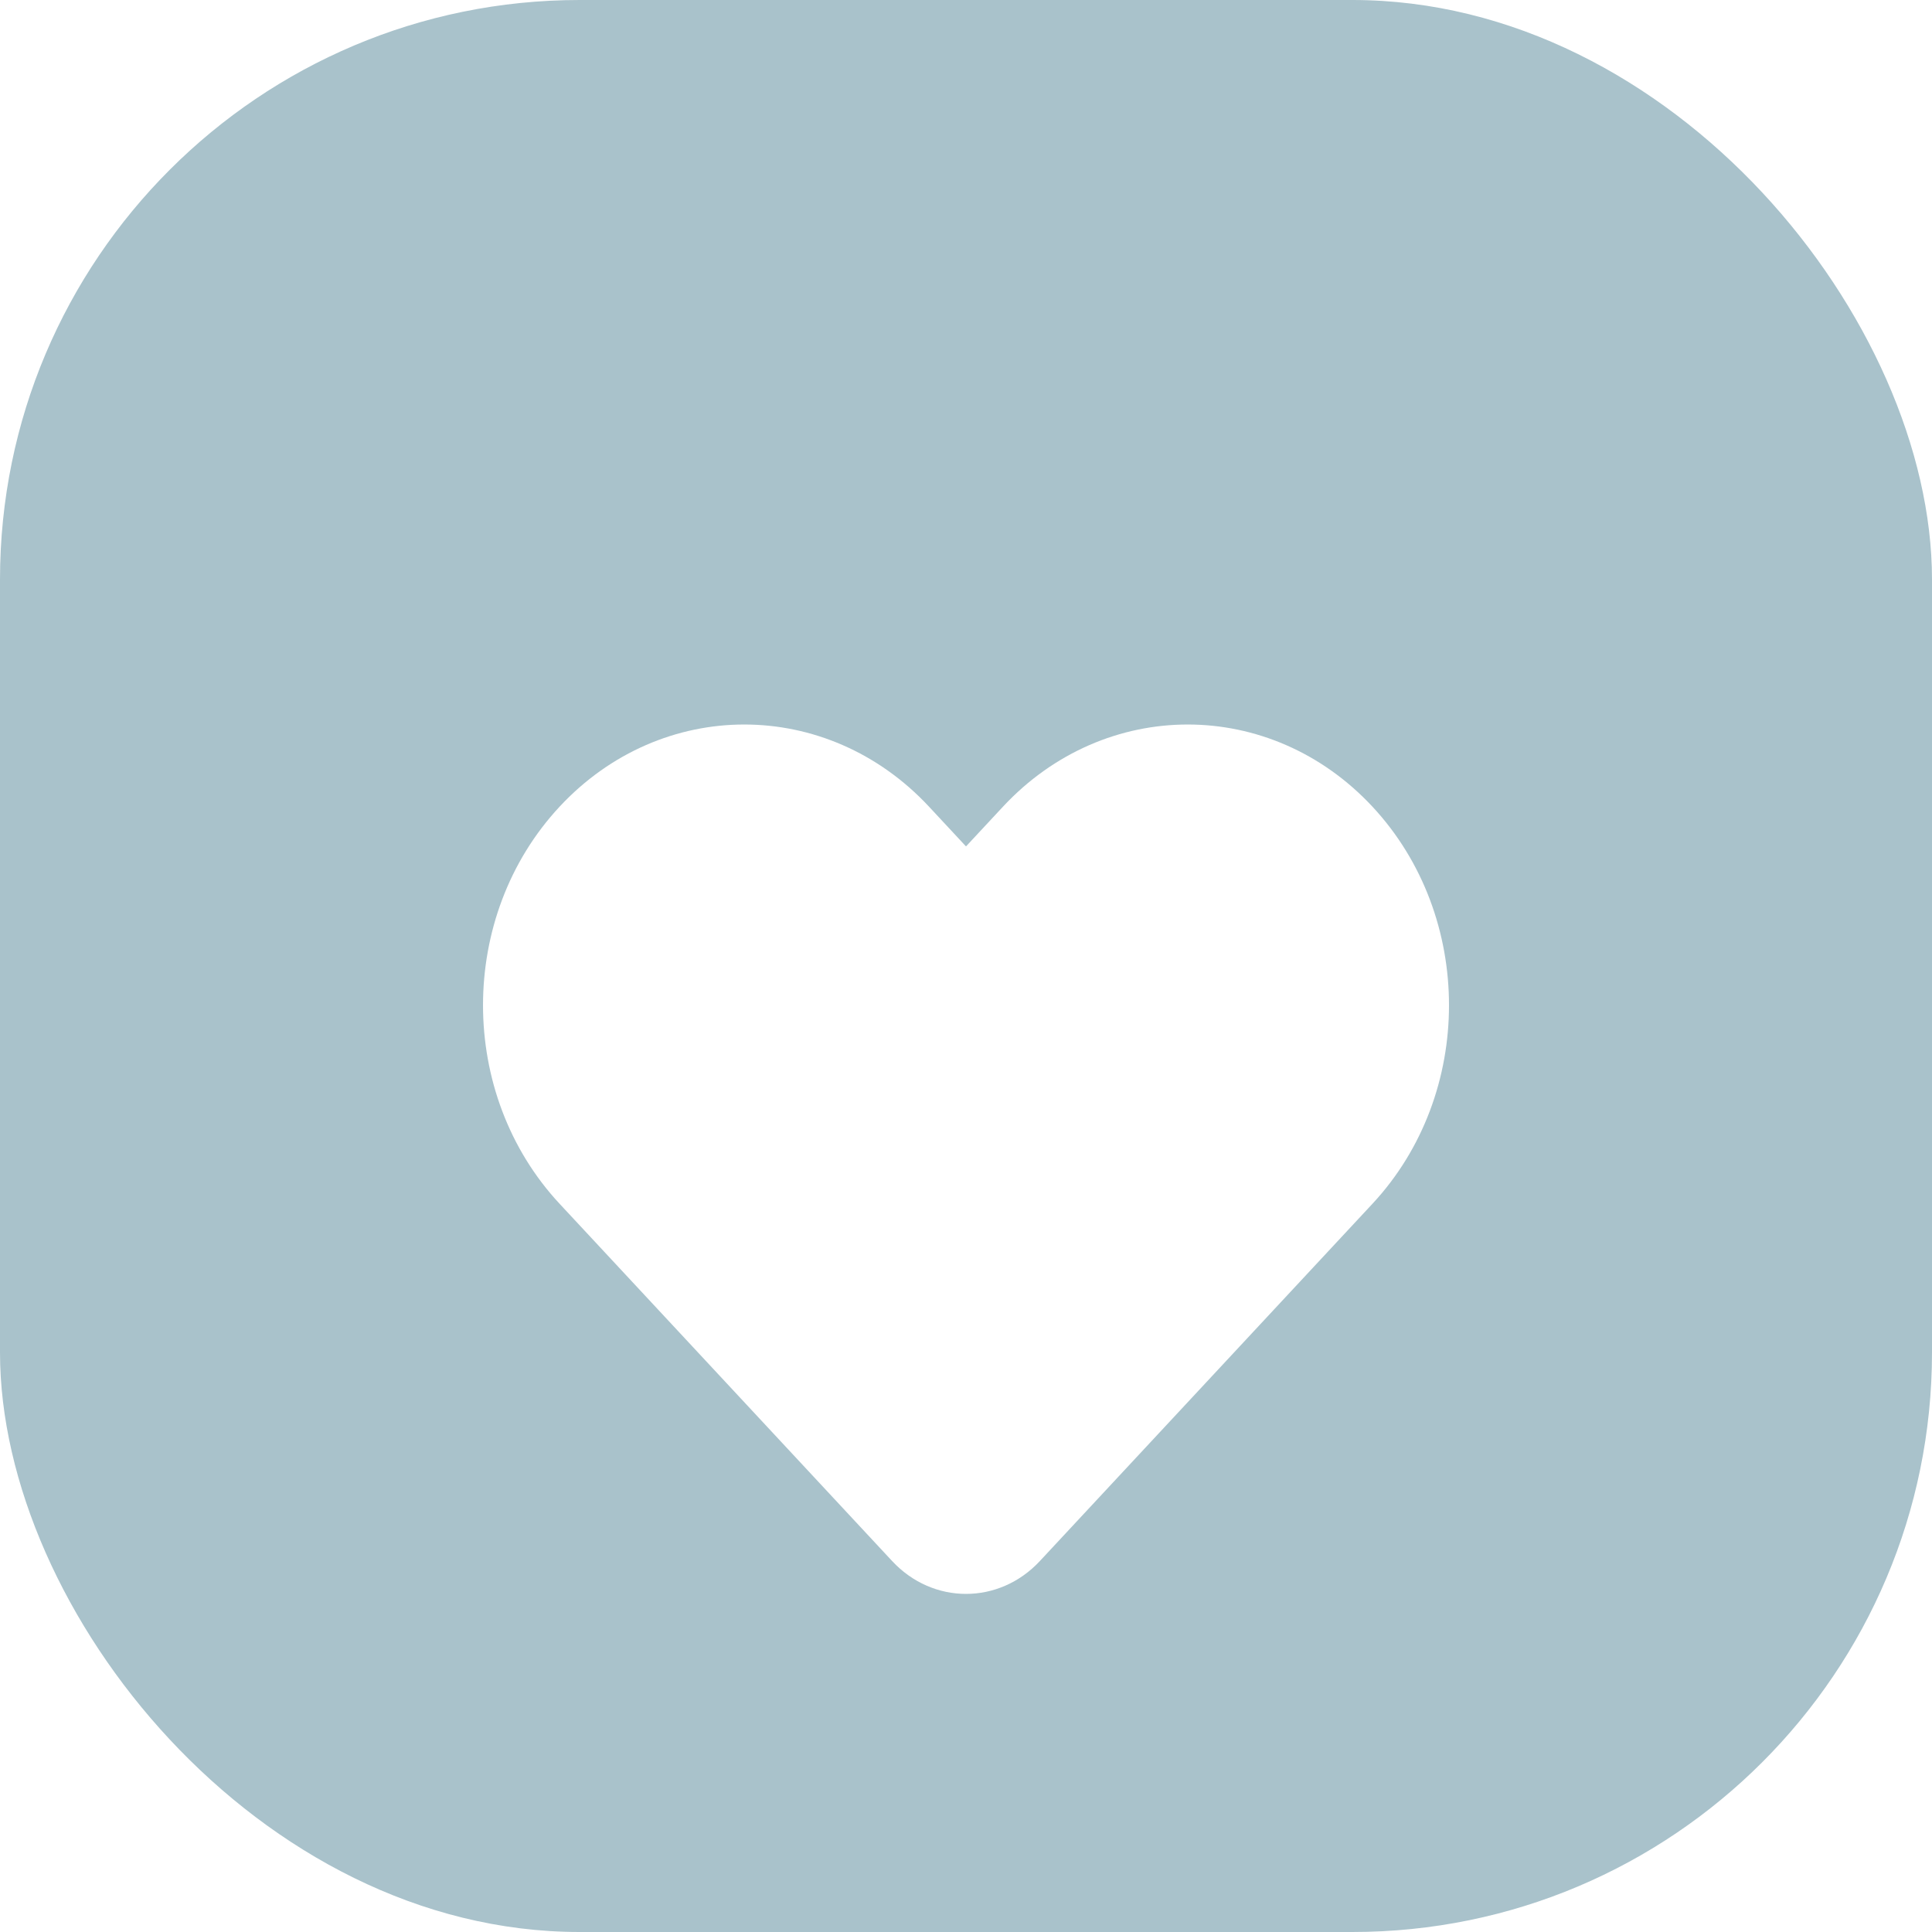 <svg width="40" height="40" viewBox="0 0 40 40" fill="none" xmlns="http://www.w3.org/2000/svg">
<g id="Group 115">
<rect id="Rectangle 10" width="40" height="40" rx="12" fill="#A9C2CB"/>
<g id="Group 113" filter="url(#filter0_d_1_38)">
<path id="Vector" d="M20.765 12.702L20 13.524L19.235 12.702C17.122 10.433 13.697 10.433 11.585 12.702C9.472 14.972 9.472 18.652 11.585 20.922L18.47 28.319C19.315 29.227 20.685 29.227 21.53 28.319L28.416 20.922C30.528 18.652 30.528 14.972 28.416 12.702C26.303 10.433 22.878 10.433 20.765 12.702Z" fill="white"/>
</g>
</g>
<defs>
<filter id="filter0_d_1_38" x="3" y="8" width="34" height="32" filterUnits="userSpaceOnUse" color-interpolation-filters="sRGB">
<feFlood flood-opacity="0" result="BackgroundImageFix"/>
<feColorMatrix in="SourceAlpha" type="matrix" values="0 0 0 0 0 0 0 0 0 0 0 0 0 0 0 0 0 0 127 0" result="hardAlpha"/>
<feOffset dy="4"/>
<feGaussianBlur stdDeviation="3.5"/>
<feComposite in2="hardAlpha" operator="out"/>
<feColorMatrix type="matrix" values="0 0 0 0 0.388 0 0 0 0 0.459 0 0 0 0 0.485 0 0 0 0.8 0"/>
<feBlend mode="normal" in2="BackgroundImageFix" result="effect1_dropShadow_1_38"/>
<feBlend mode="normal" in="SourceGraphic" in2="effect1_dropShadow_1_38" result="shape"/>
</filter>
</defs>
</svg>
